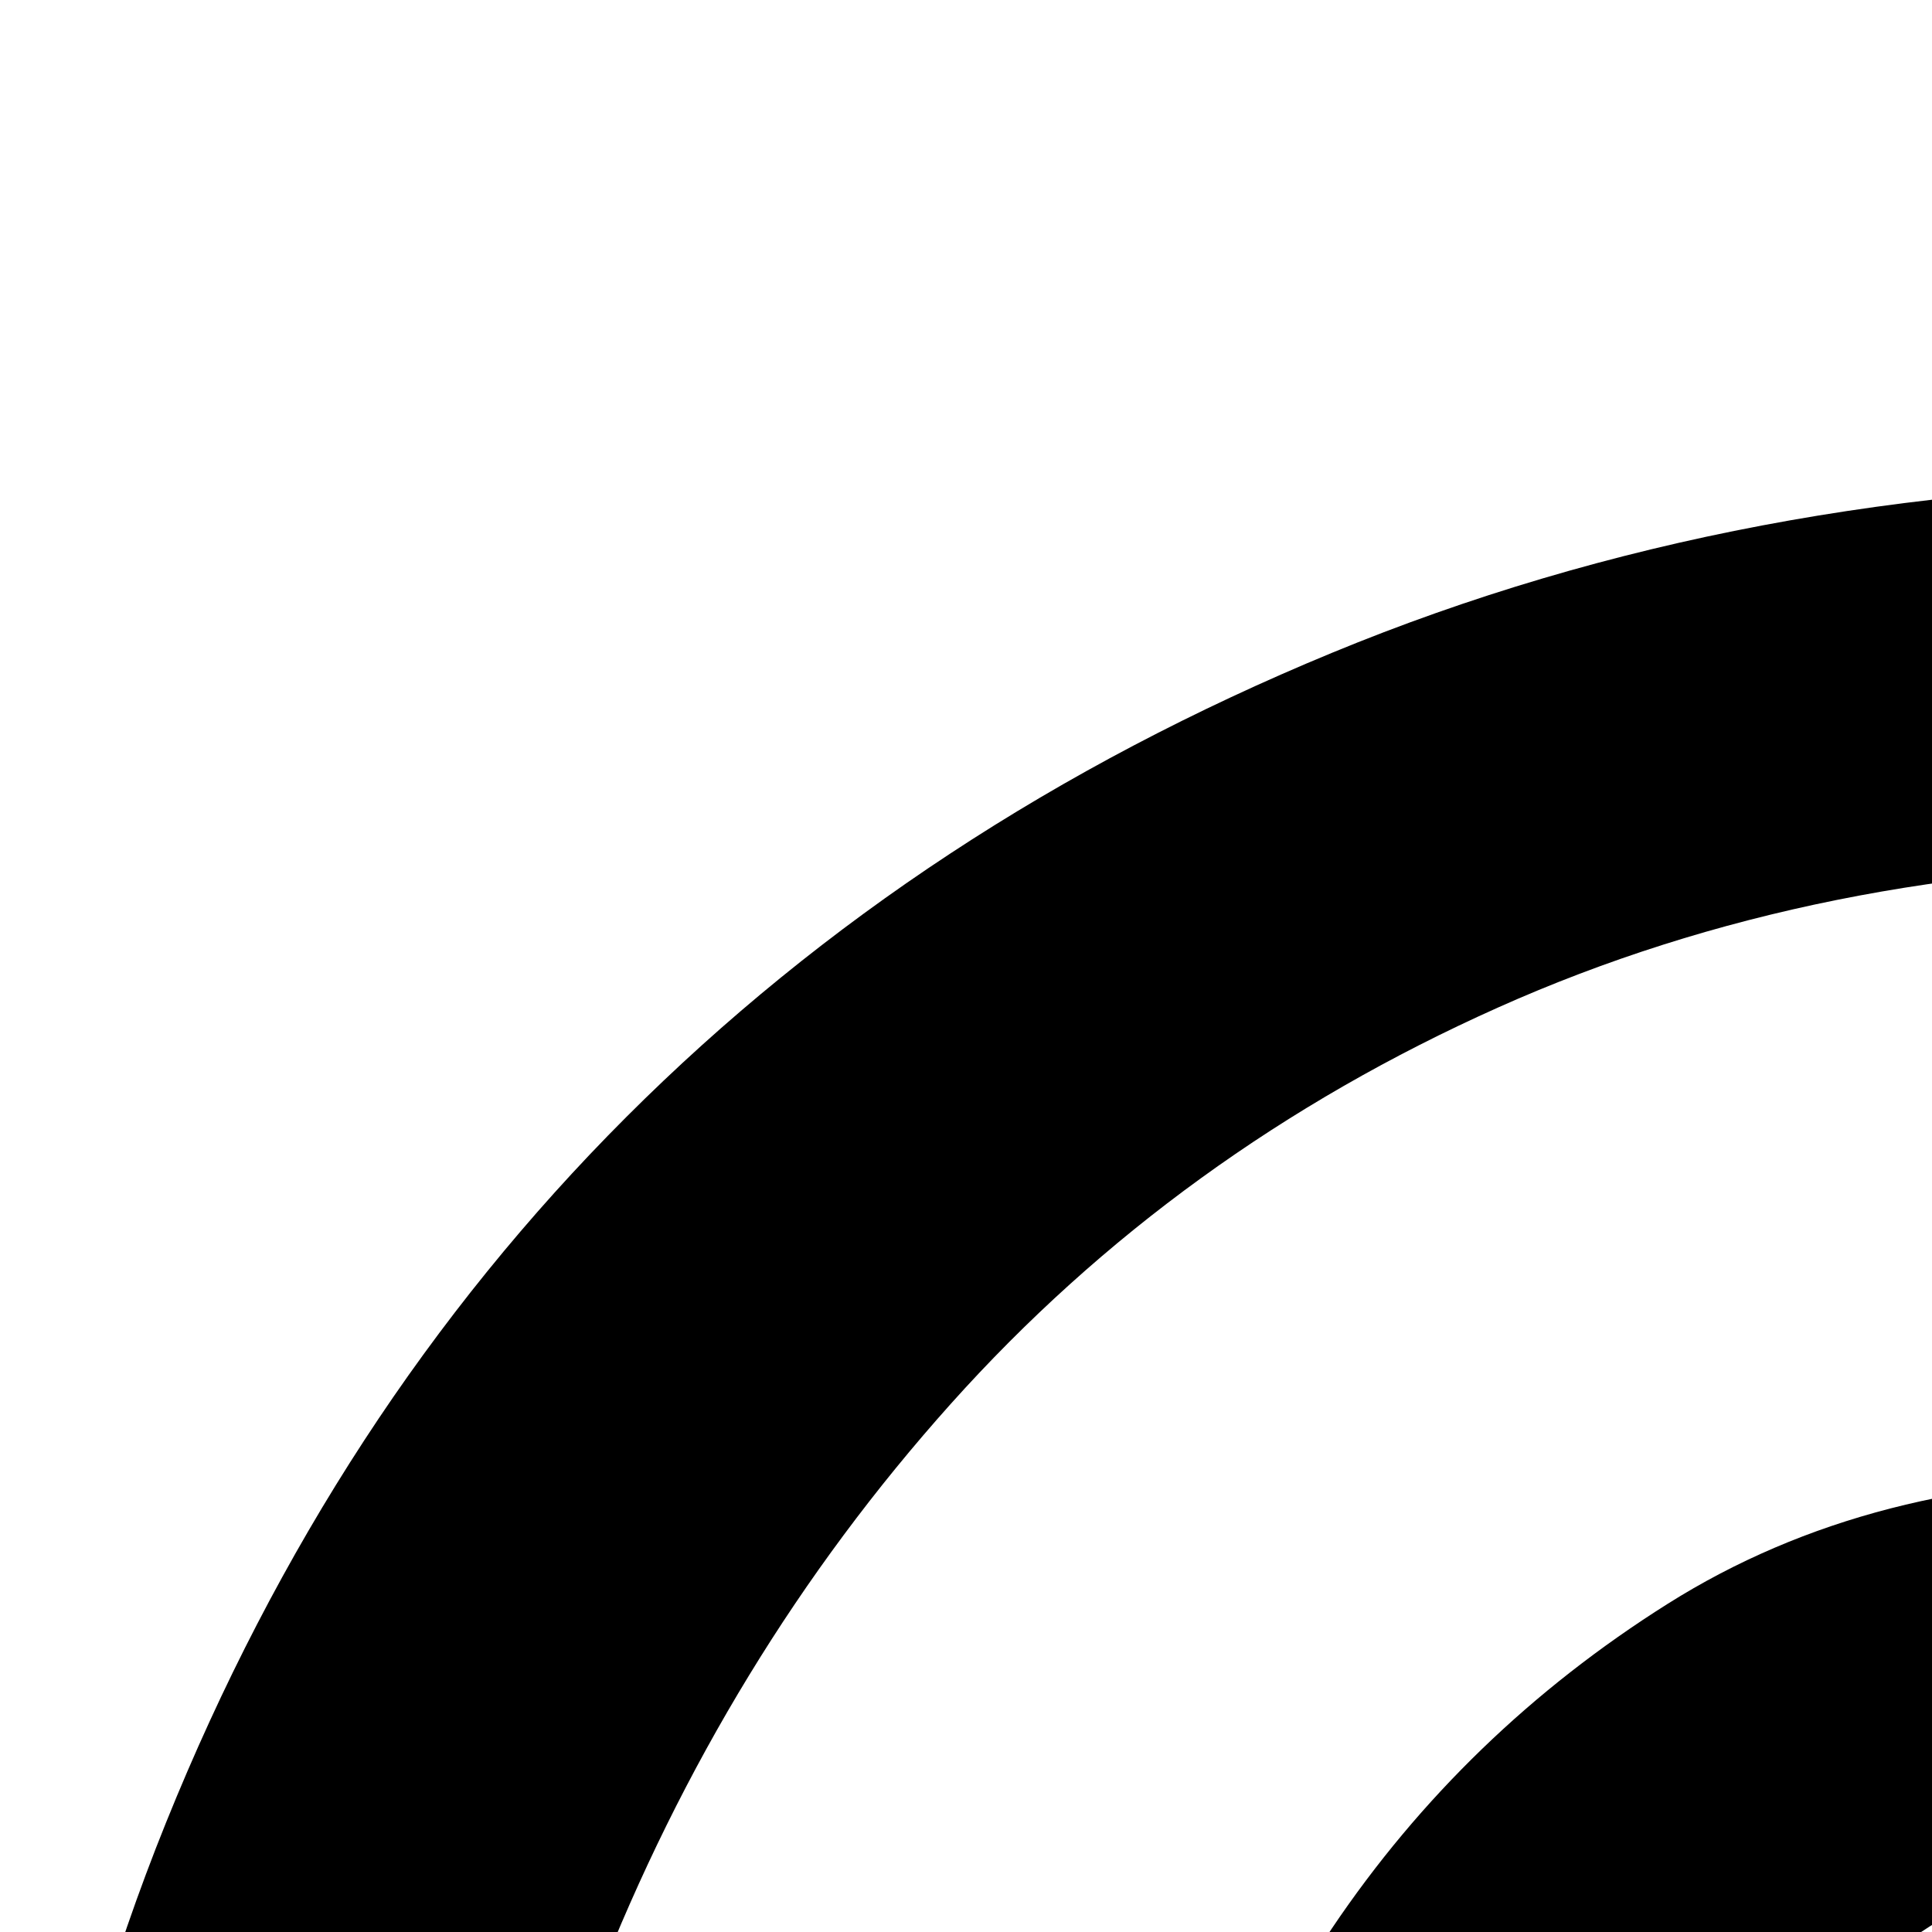 <svg xmlns="http://www.w3.org/2000/svg" version="1.1" viewBox="0 0 512 512" fill="currentColor"><path fill="currentColor" d="M125 716q0 106 33 191t94 144t147 92t191 32q74 0 147-12t140-45v108q-72 30-150 40t-155 11q-126 0-231-39t-181-111T42 952T0 721q0-129 44-238t122-187t187-123t238-45q115 0 217 34t178 100t121 160t45 216q0 33-4 65t-12 65h-112v186q-74 63-169 63q-76 0-119-35t-46-115q-24 72-72 111t-125 39q-55 0-94-22t-65-58t-38-83t-12-96q0-65 17-130t52-117t89-86t128-33q21 0 43 6t41 18t33 29t22 39l11-81h116l-23 259q-2 29-6 58t-4 59q0 18 2 42t9 45t21 37t40 15q46 0 75-30t47-74t23-91t7-83q0-99-33-176t-92-129t-139-79t-177-27q-104 0-189 38T252 372t-94 154t-33 190m403 202q34 0 59-14t44-38t31-54t19-62t10-63t3-58q0-29-5-54t-19-43t-34-29t-54-11q-49 0-81 26t-53 66t-28 86t-9 85q0 28 6 57t19 52t36 39t56 15m1435 945q14 28 14 57q0 26-10 49t-27 41t-41 28t-50 10h-754q-26 0-49-10t-41-27t-28-41t-10-50q0-29 14-57l299-598v-241h-128V896h640v128h-128v241zm-242-199l-185-369v-271h-128v271l-185 369z"/></svg>